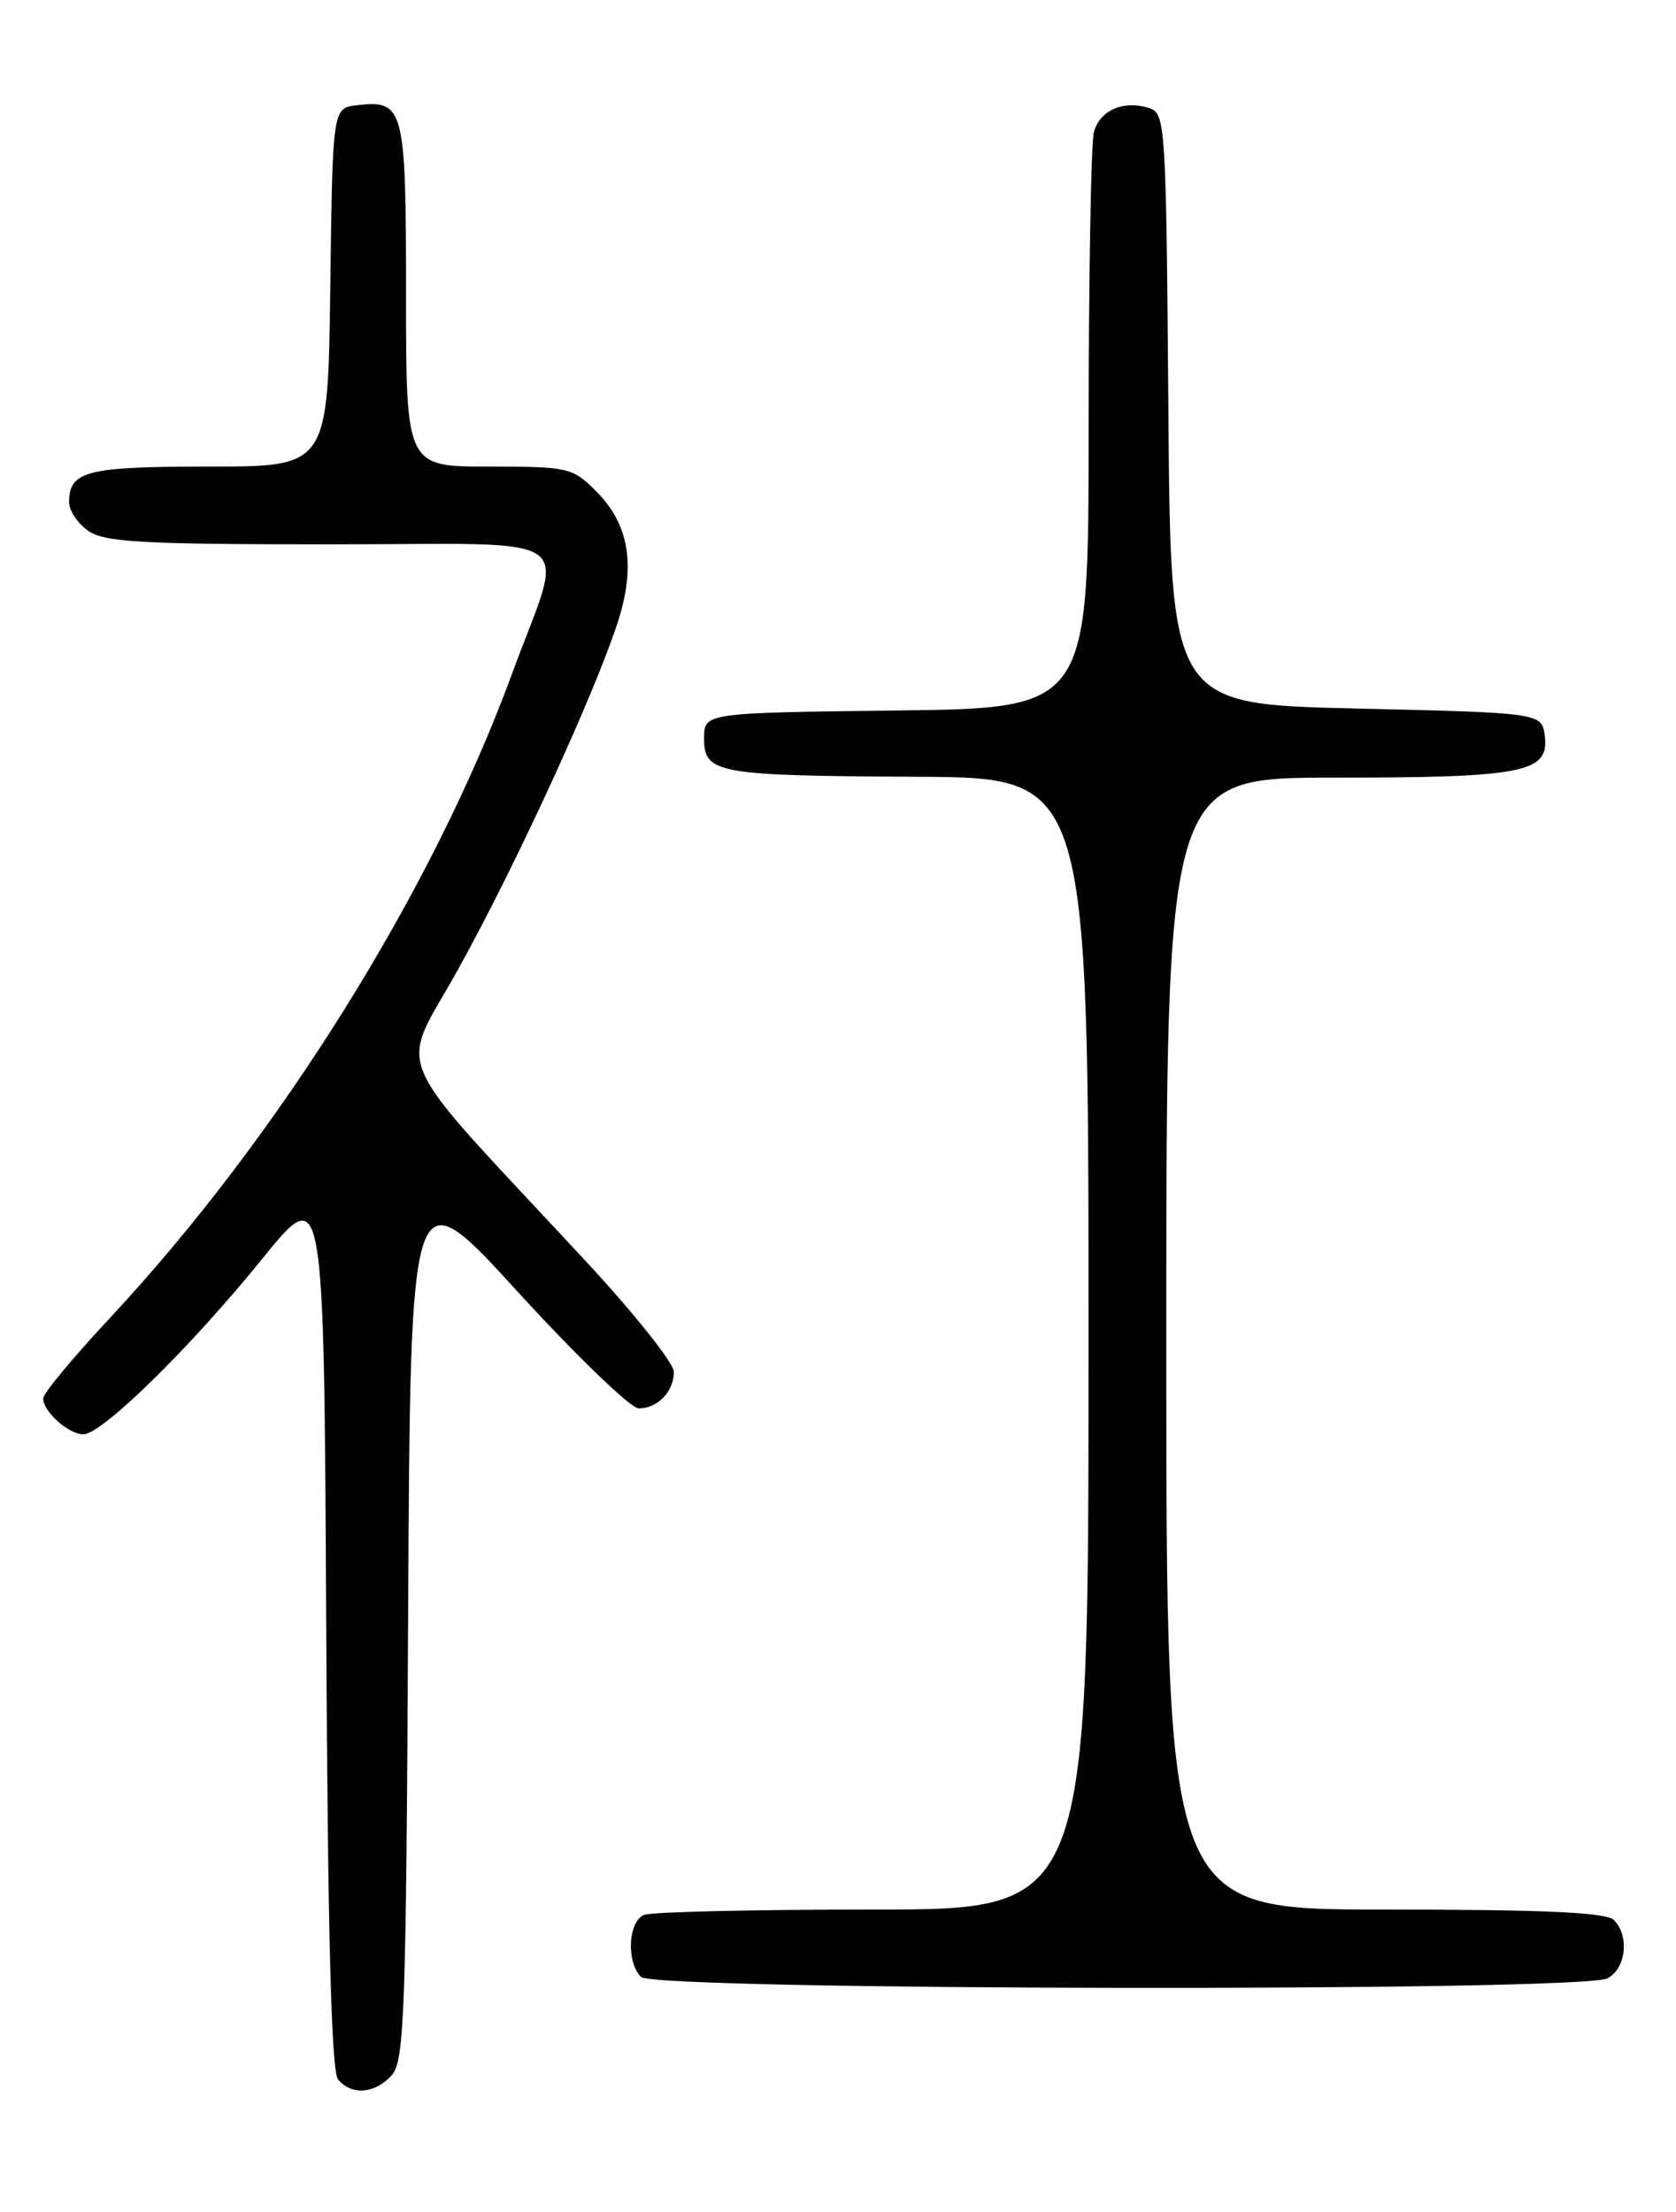 <?xml version="1.0" encoding="UTF-8" standalone="no"?>
<!DOCTYPE svg PUBLIC "-//W3C//DTD SVG 1.1//EN" "http://www.w3.org/Graphics/SVG/1.1/DTD/svg11.dtd" >
<svg xmlns="http://www.w3.org/2000/svg" xmlns:xlink="http://www.w3.org/1999/xlink" version="1.1" viewBox="0 0 194 256">
 <g >
 <path fill="currentColor"
d=" M 45.34 240.18 C 46.81 238.55 47.01 233.05 47.24 187.13 C 47.50 135.90 47.50 135.90 59.88 149.45 C 66.69 156.90 73.01 163.00 73.93 163.00 C 76.13 163.00 78.00 161.05 78.00 158.77 C 78.00 157.76 73.39 151.97 67.75 145.90 C 44.49 120.84 46.14 124.64 53.08 112.09 C 59.71 100.12 68.63 80.73 71.45 72.19 C 73.64 65.55 72.87 60.71 69.00 56.85 C 66.27 54.11 65.77 54.00 56.58 54.00 C 47.00 54.00 47.00 54.00 47.00 34.12 C 47.00 12.41 46.78 11.55 41.31 12.18 C 38.50 12.50 38.50 12.50 38.23 33.25 C 37.96 54.00 37.96 54.00 24.18 54.00 C 10.00 54.00 8.00 54.51 8.00 58.14 C 8.00 59.10 9.00 60.59 10.22 61.44 C 12.09 62.75 16.51 63.00 38.24 63.00 C 67.98 63.00 65.44 61.18 59.26 78.00 C 50.02 103.17 32.23 131.64 12.61 152.66 C 8.43 157.14 5.00 161.27 5.00 161.84 C 5.00 163.37 7.94 166.00 9.65 166.00 C 11.80 166.00 22.04 155.96 30.36 145.68 C 37.50 136.87 37.50 136.87 37.76 188.09 C 37.94 223.89 38.35 239.72 39.13 240.66 C 40.69 242.54 43.39 242.33 45.34 240.18 Z  M 186.07 228.96 C 188.23 227.81 188.64 224.04 186.80 222.20 C 185.93 221.33 178.64 221.00 160.30 221.00 C 135.00 221.00 135.00 221.00 135.00 155.50 C 135.00 90.00 135.00 90.00 154.43 90.00 C 176.29 90.00 179.30 89.41 178.82 85.25 C 178.50 82.50 178.50 82.50 157.00 82.00 C 135.50 81.50 135.50 81.50 135.24 47.31 C 134.98 14.20 134.91 13.11 132.99 12.50 C 130.05 11.56 127.30 12.77 126.62 15.28 C 126.29 16.50 126.02 32.00 126.01 49.73 C 126.00 81.96 126.00 81.96 103.75 82.23 C 81.50 82.50 81.50 82.50 81.50 85.45 C 81.50 89.53 82.92 89.78 106.25 89.90 C 126.00 90.00 126.00 90.00 126.00 155.50 C 126.00 221.00 126.00 221.00 101.08 221.00 C 87.38 221.00 75.45 221.27 74.58 221.61 C 72.71 222.32 72.46 227.06 74.20 228.80 C 75.78 230.38 183.12 230.54 186.07 228.96 Z "/>
</g>
</svg>